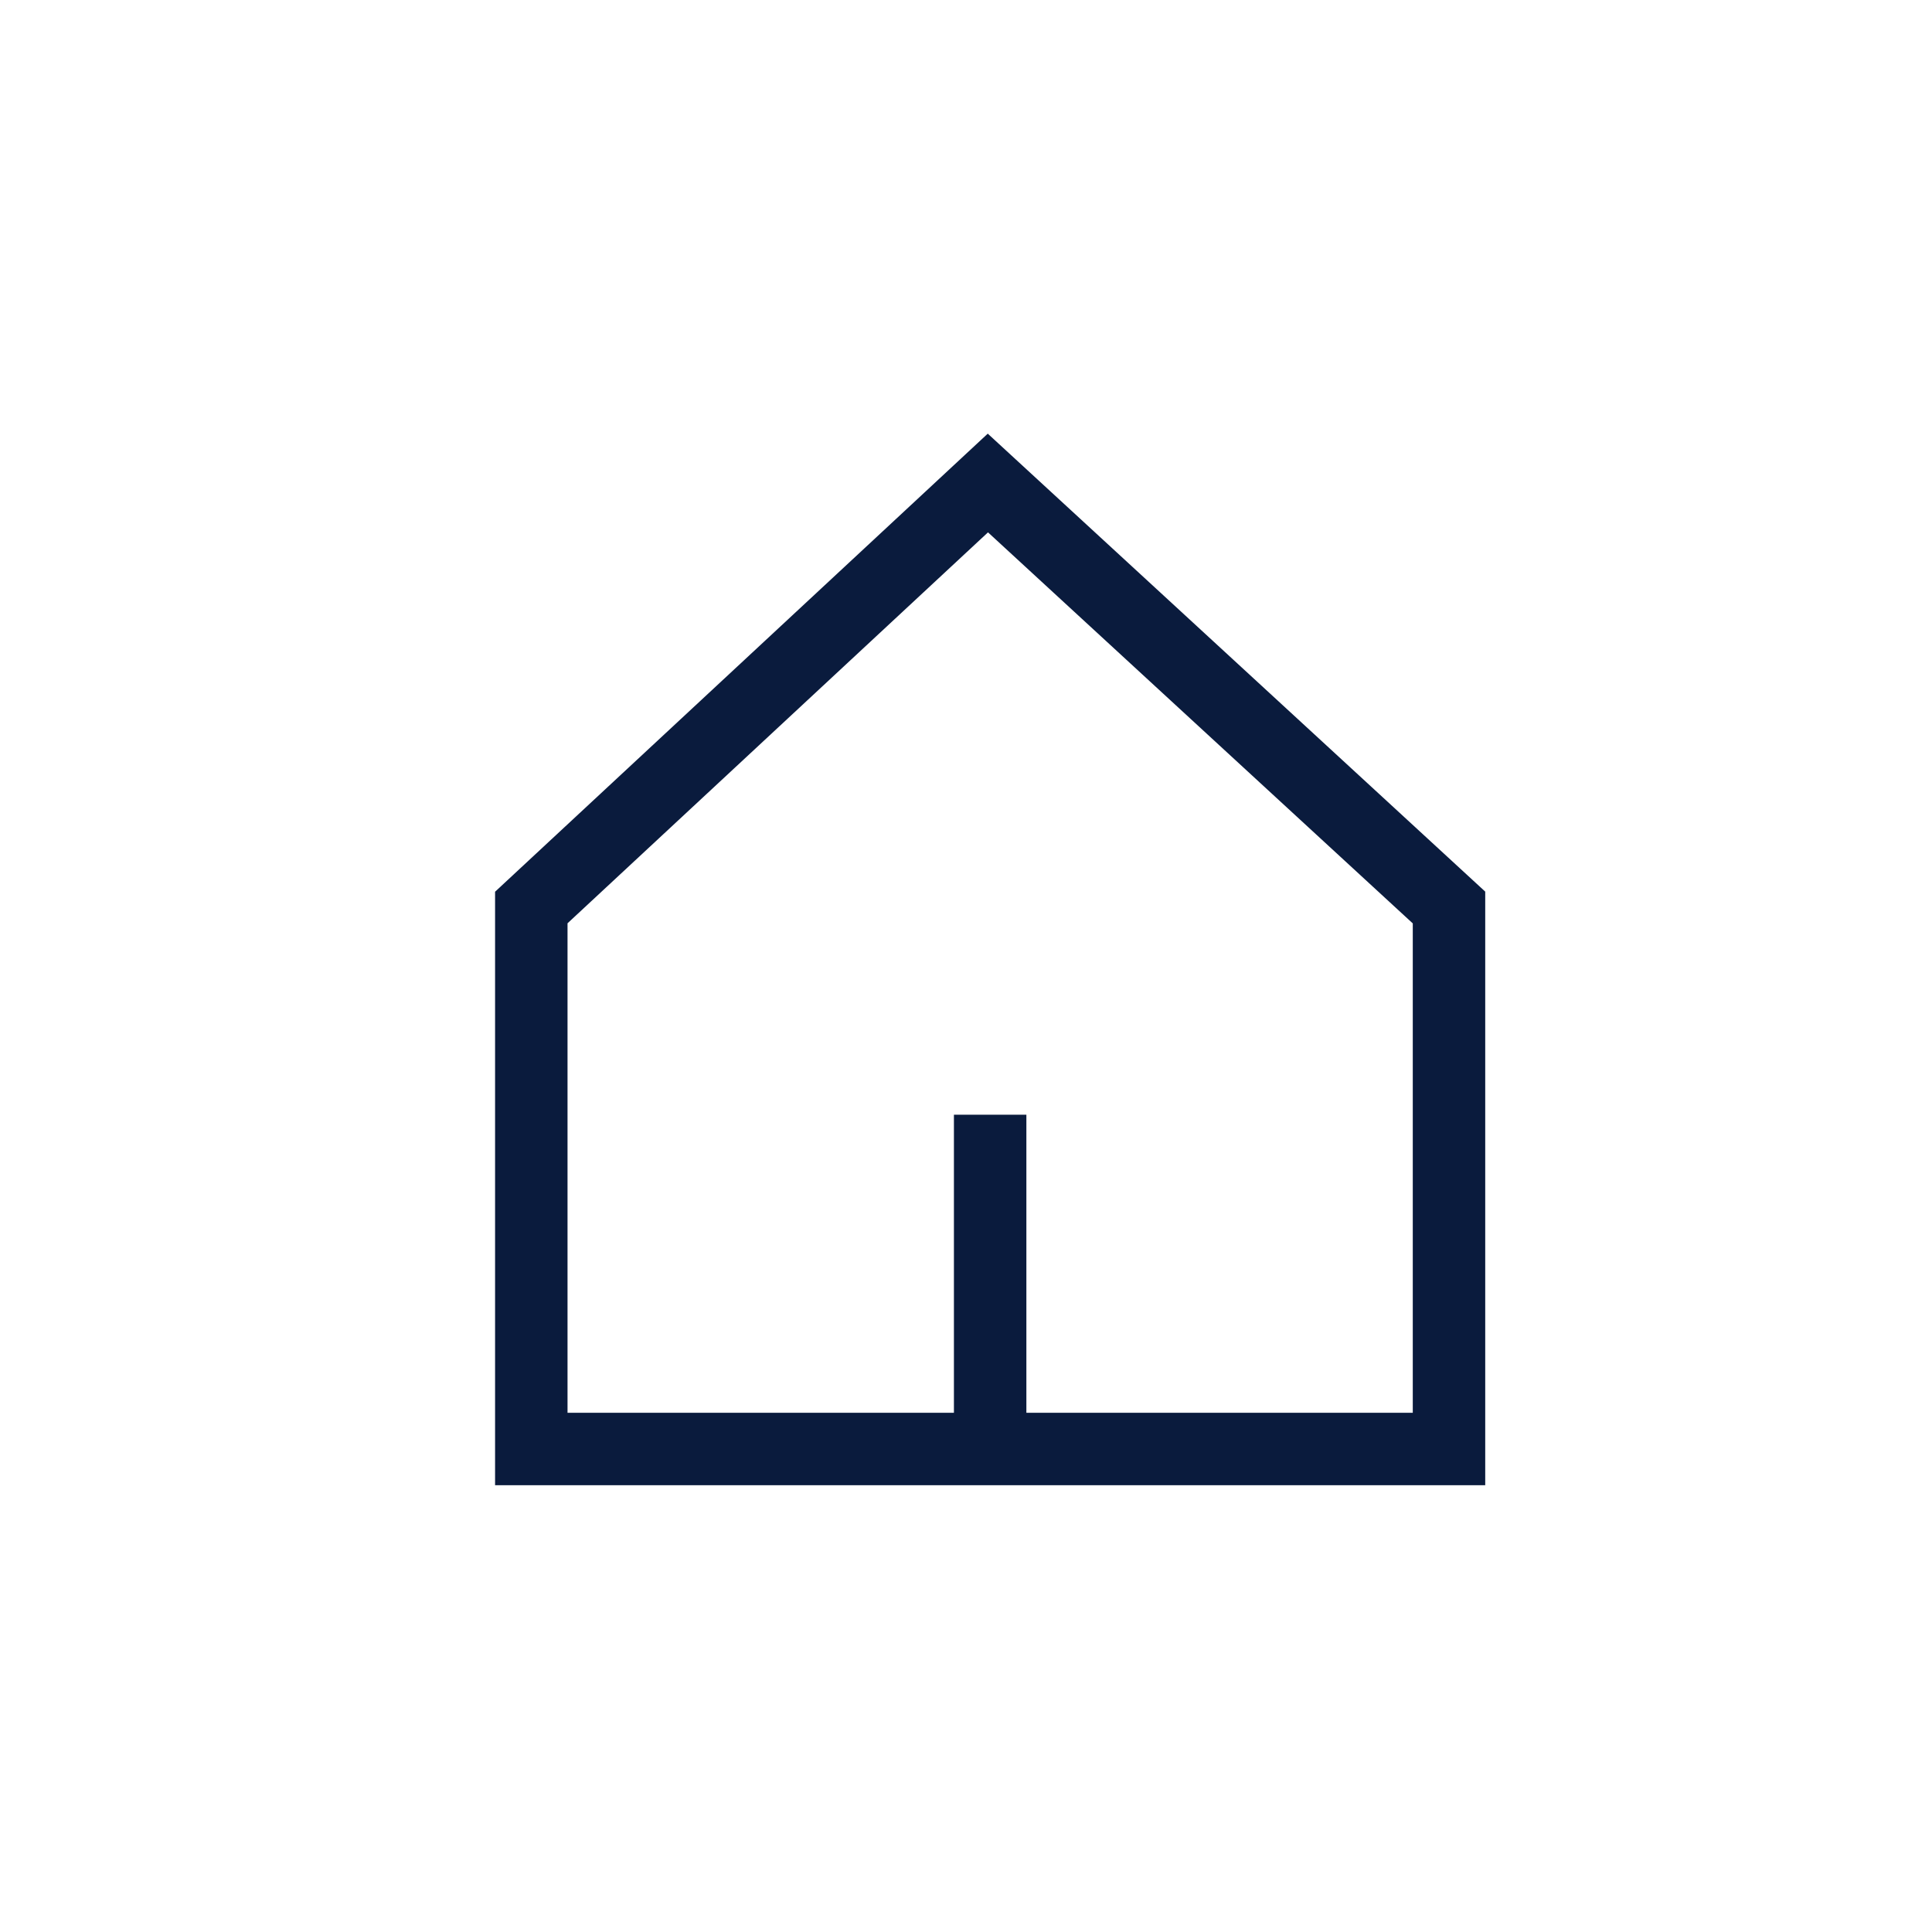 <?xml version="1.0" encoding="UTF-8"?>
<svg width="40px" height="40px" viewBox="0 0 40 40" version="1.1" xmlns="http://www.w3.org/2000/svg" xmlns:xlink="http://www.w3.org/1999/xlink">
    <title>BD92C56F-0571-4CC3-A0C2-68D67F9E4A4E</title>
    <g id="스타일가이드" stroke="none" stroke-width="1" fill="none" fill-rule="evenodd">
        <g id="[통합에지인]스타일가이드" transform="translate(-85, -2662)">
            <g id="아이콘/하단홈" transform="translate(85, 2662)">
                <rect id="Rectangle-Copy-3" x="0" y="0" width="40" height="40"></rect>
                <g id="Group" transform="translate(11, 10)" fill-rule="nonzero" stroke="#0A1B3D" stroke-width="1.5">
                    <polygon id="Path-12" points="9.453 0 0 8.789 0 20 19 20 19 8.789"></polygon>
                    <line x1="9.5" y1="13.079" x2="9.5" y2="20" id="Path-13"></line>
                </g>
            </g>
        </g>
    </g>
</svg>